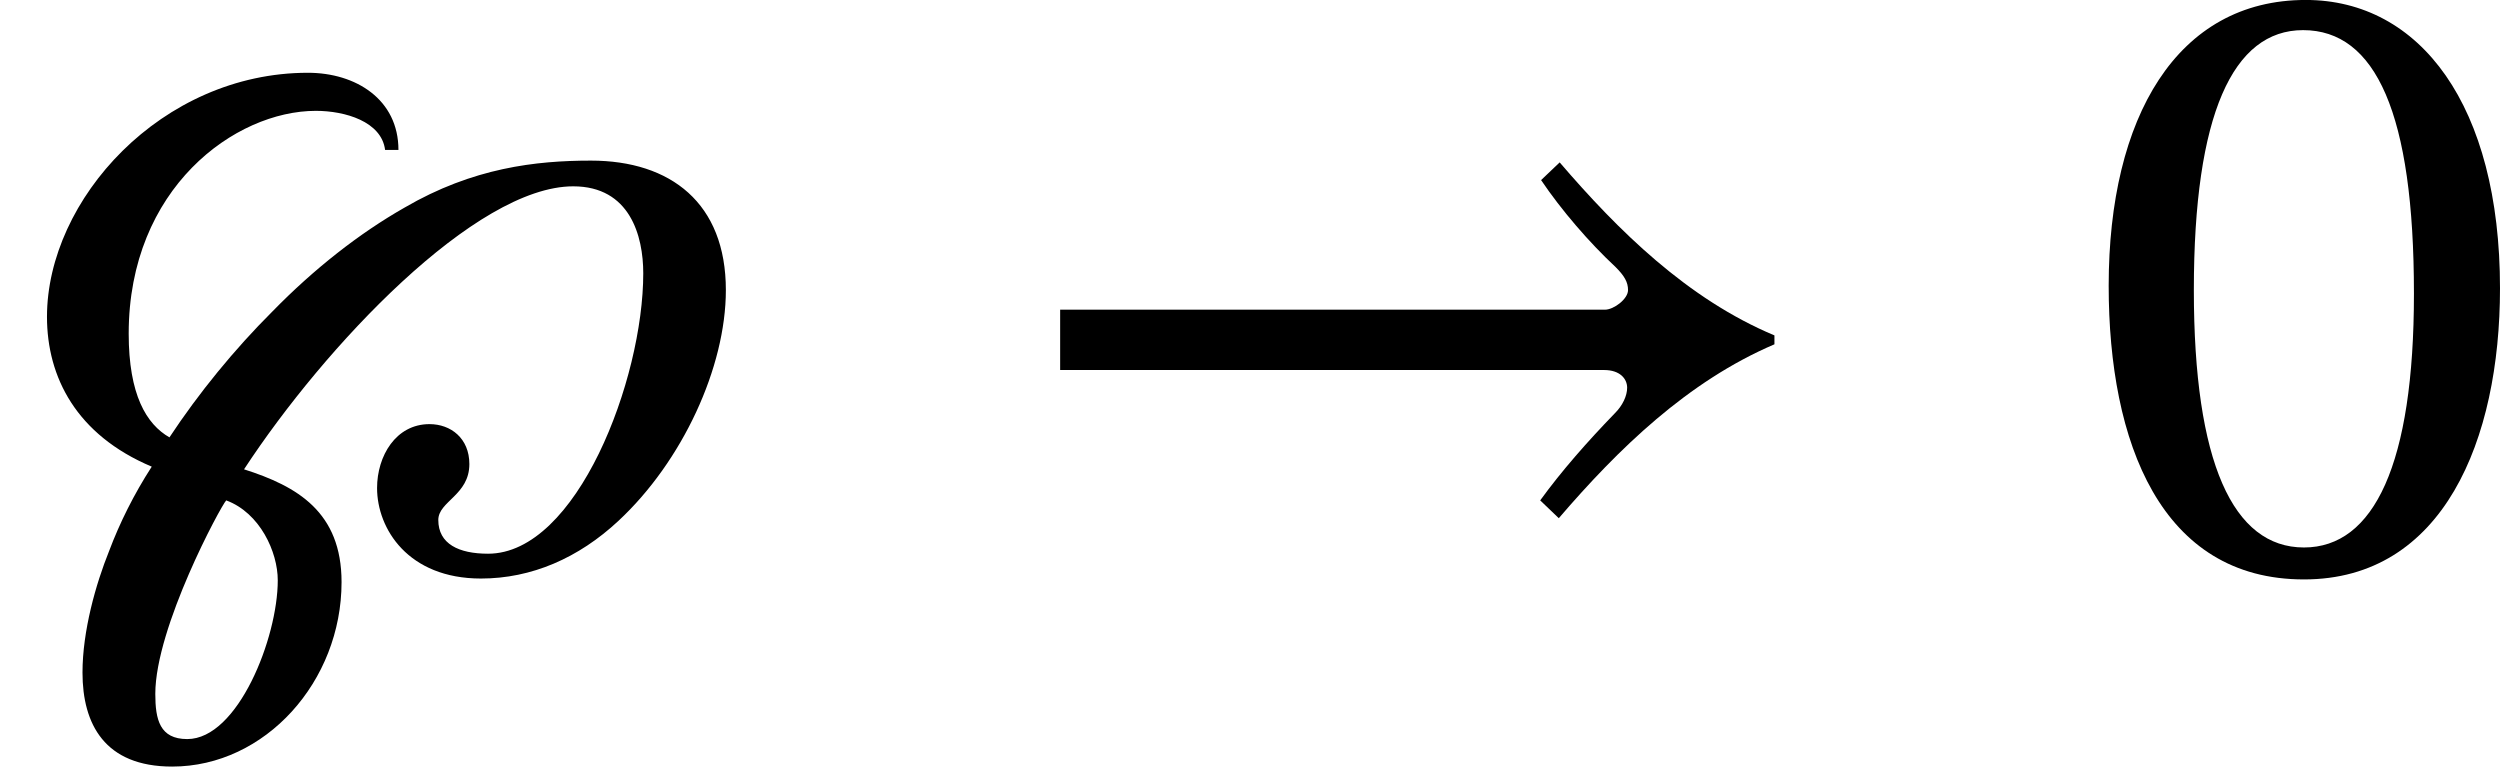 <?xml version='1.0' encoding='UTF-8'?>
<!-- This file was generated by dvisvgm 2.9.1 -->
<svg version='1.1' xmlns='http://www.w3.org/2000/svg' xmlns:xlink='http://www.w3.org/1999/xlink' width='33.684pt' height='10.329pt' viewBox='55.591 606.08 33.684 10.329'>
<defs>
<path id='g3-153' d='M6.982-2.104C6.201-2.431 5.579-3.045 5.053-3.658L4.886-3.499C5.069-3.228 5.316-2.941 5.555-2.718C5.635-2.638 5.667-2.582 5.667-2.511C5.667-2.431 5.539-2.335 5.46-2.335H.566V-1.793H5.452C5.595-1.793 5.659-1.714 5.659-1.634C5.659-1.562 5.619-1.474 5.547-1.403C5.3-1.148 5.069-.885 4.878-.622L5.045-.462C5.579-1.084 6.201-1.69 6.982-2.024V-2.104Z'/>
<path id='g16-125' d='M3.579-3.77C3.579-4.224 3.196-4.463 2.766-4.463C1.451-4.463 .422-3.324 .422-2.271C.422-1.73 .685-1.211 1.363-.925C1.203-.677 1.076-.422 .98-.167C.861 .128 .741 .55 .741 .925C.741 1.387 .94 1.769 1.546 1.769C2.383 1.769 3.068 1.004 3.068 .112C3.068-.518 2.67-.749 2.192-.901C2.917-2.008 4.272-3.443 5.149-3.443C5.659-3.443 5.778-2.997 5.778-2.662C5.778-1.706 5.181-.143 4.384-.143C4.121-.143 3.937-.231 3.937-.446C3.937-.614 4.216-.669 4.216-.948C4.216-1.18 4.049-1.307 3.858-1.307C3.555-1.307 3.387-1.02 3.387-.733C3.387-.367 3.666 .08 4.32 .08C4.774 .08 5.197-.104 5.555-.438C6.129-.972 6.52-1.817 6.52-2.511C6.52-3.292 6.025-3.674 5.308-3.674C4.814-3.674 4.248-3.61 3.634-3.252C3.228-3.021 2.821-2.702 2.447-2.319C2.104-1.977 1.785-1.586 1.522-1.188C1.315-1.307 1.156-1.57 1.156-2.12C1.156-3.427 2.112-4.121 2.837-4.121C3.1-4.121 3.427-4.025 3.459-3.77H3.579ZM2.495 .096C2.495 .614 2.136 1.522 1.682 1.522C1.435 1.522 1.395 1.347 1.395 1.116C1.395 .518 1.985-.574 2.032-.622C2.335-.51 2.495-.159 2.495 .096Z'/>
<use id='g21-48' xlink:href='#g20-48' transform='scale(1.5)'/>
<use id='g4-153' xlink:href='#g3-153' transform='scale(1.5)'/>
<path id='g20-48' d='M3.73-2.527C3.73-4.168 3.013-5.117 1.985-5.117C.829-5.117 .215-4.065 .215-2.55C.215-1.14 .685 .088 1.969 .088C3.22 .088 3.73-1.164 3.73-2.527ZM2.957-2.479C2.957-.948 2.598-.199 1.969-.199C1.331-.199 .98-.964 .98-2.511C.98-4.089 1.331-4.846 1.961-4.846C2.614-4.846 2.957-4.097 2.957-2.479Z'/>
<use id='g17-125' xlink:href='#g16-125' transform='scale(1.5)'/>
</defs>
<g id='page1'>
<use x='55.591' y='613.755' xlink:href='#g17-125'/>
<use x='69.026' y='613.755' xlink:href='#g4-153'/>
<use x='83.68' y='613.755' xlink:href='#g21-48'/>
</g>
</svg>